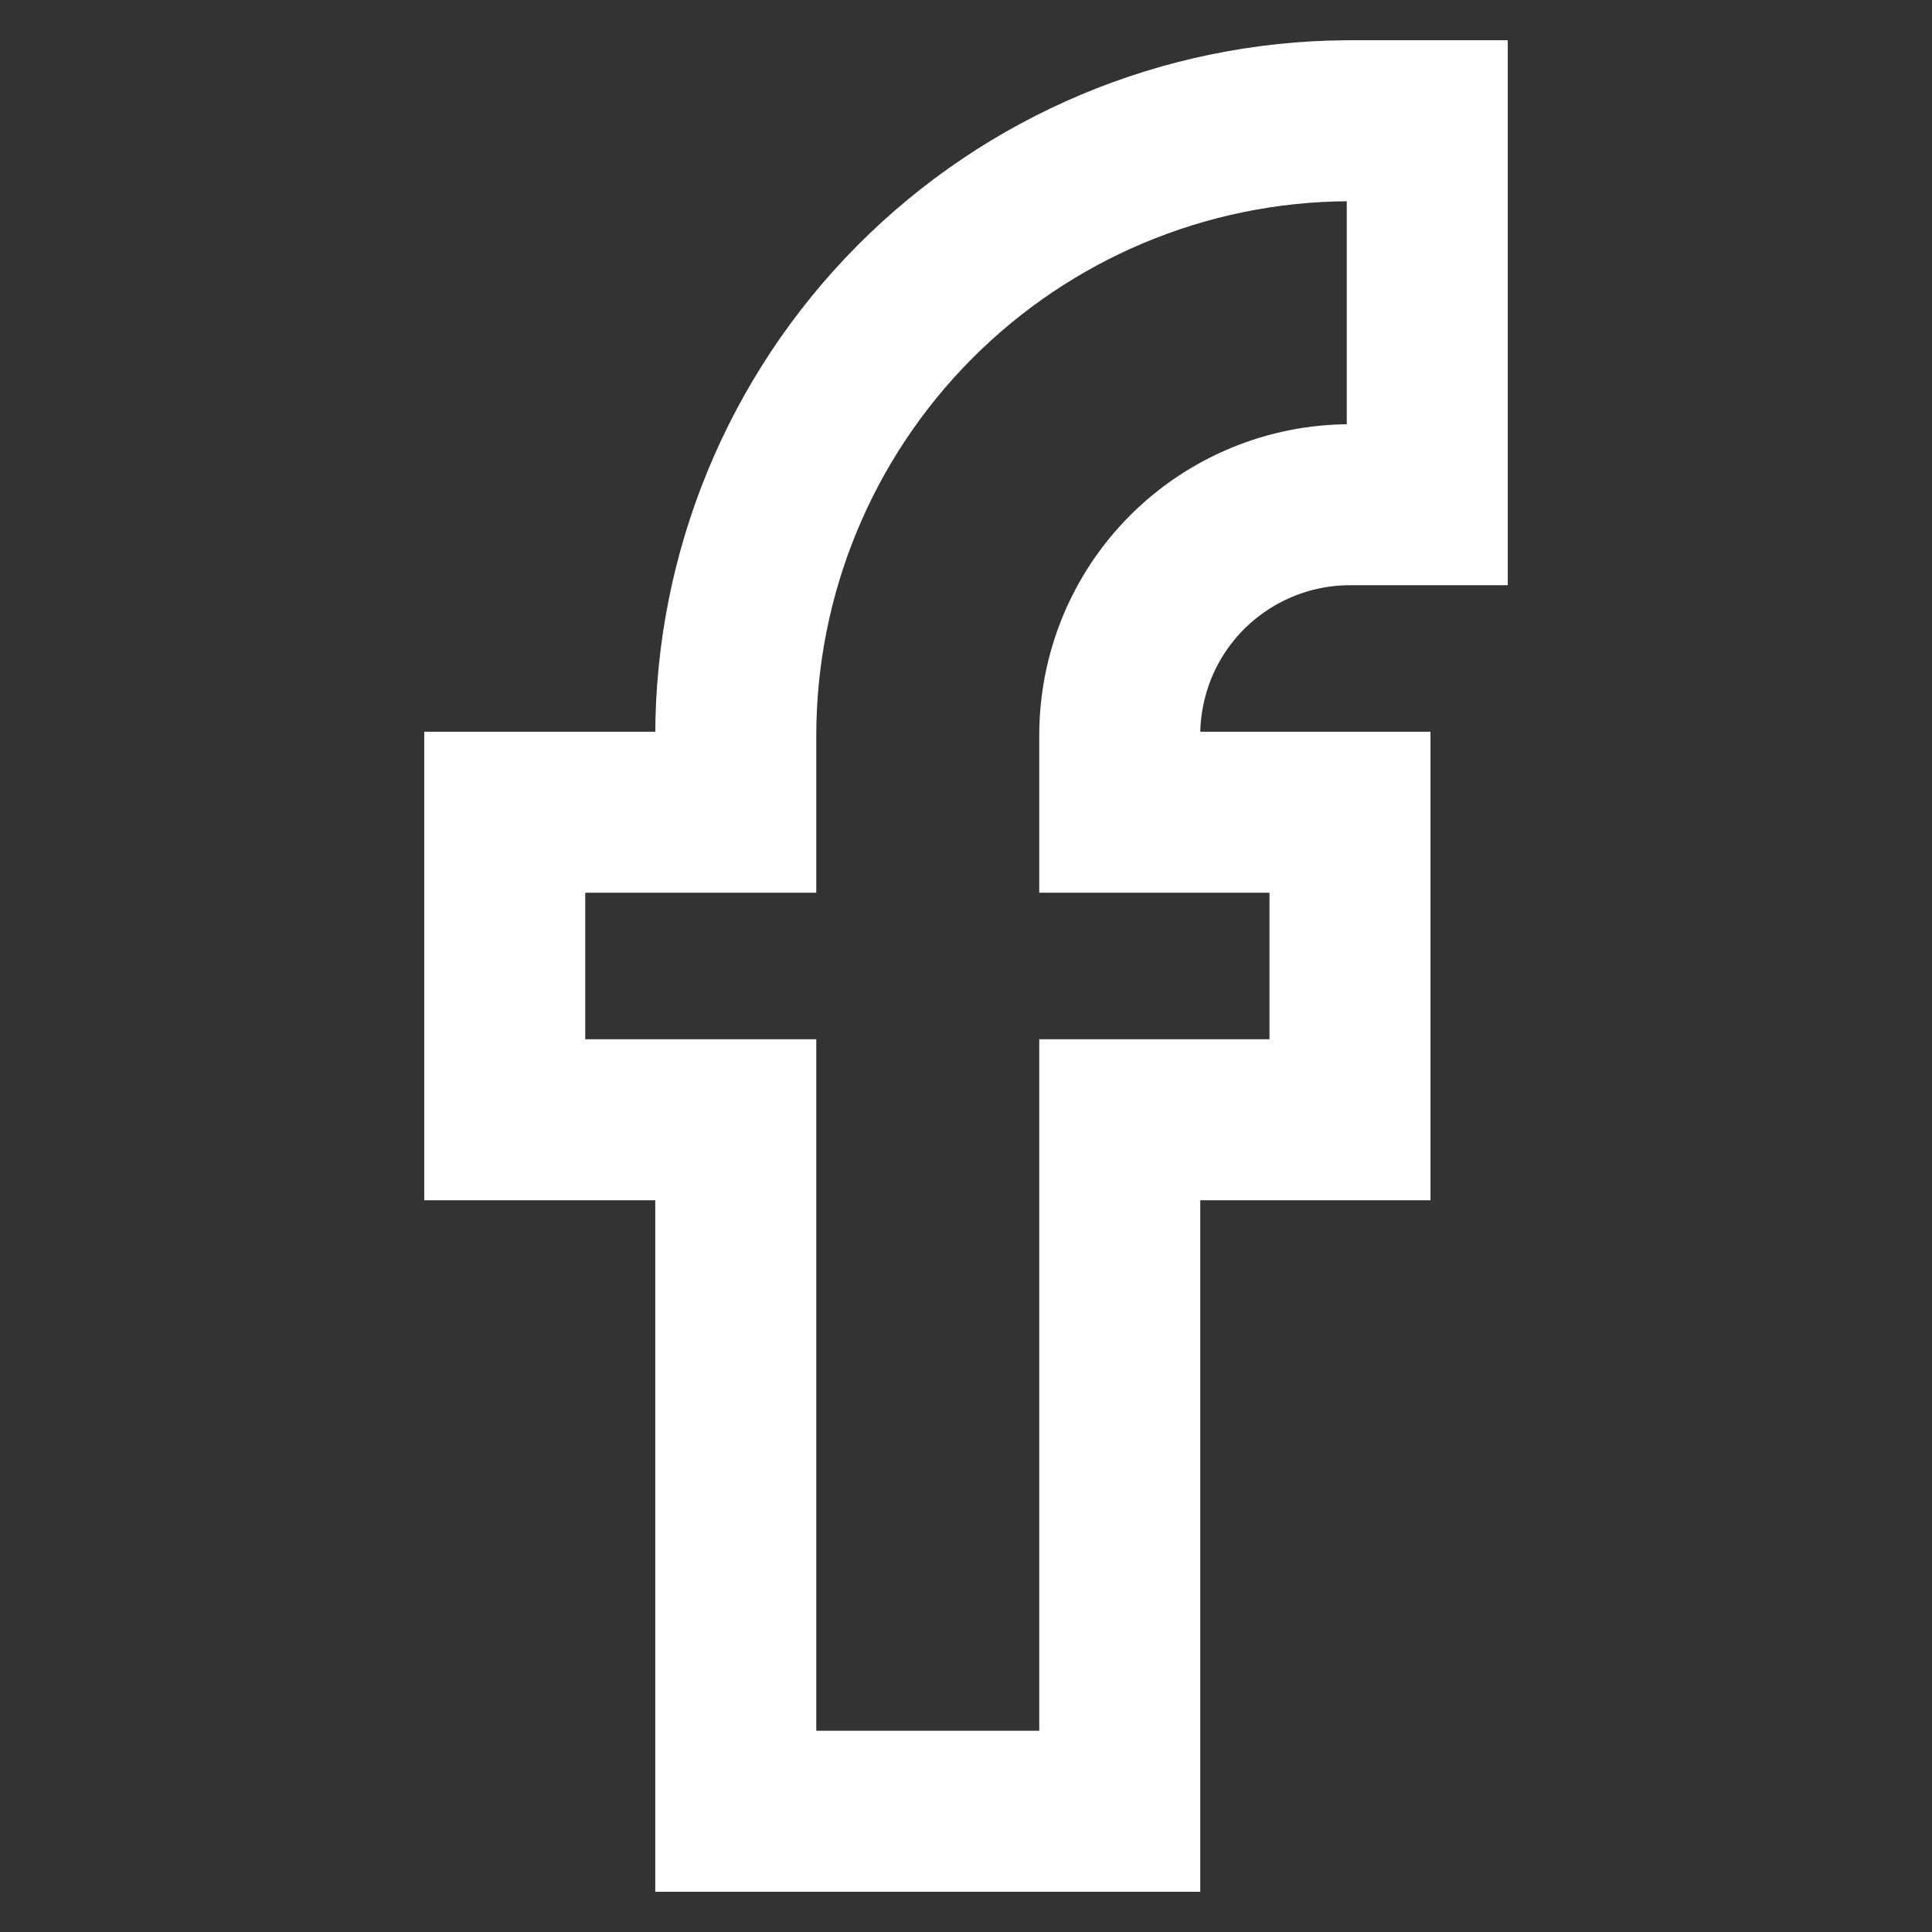 <svg width="24" height="24" viewBox="0 0 24 24" fill="none" xmlns="http://www.w3.org/2000/svg">
<rect x="0" y="0" width="24" height="24" fill="#333333" stroke="none"/>
<path d="M17.73 6.27V1.5H16.73C14.712 1.513 12.782 2.324 11.36 3.755C9.938 5.187 9.14 7.122 9.14 9.14V10.09H6.27V13.91H9.14V22.5H13.91V13.91H16.77V10.09H13.91V9.14C13.909 8.764 13.982 8.391 14.125 8.042C14.268 7.694 14.478 7.378 14.744 7.111C15.01 6.845 15.326 6.633 15.673 6.489C16.021 6.344 16.394 6.27 16.77 6.27H17.73Z" stroke="white" stroke-width="2" stroke-miterlimit="10"/>
</svg>
